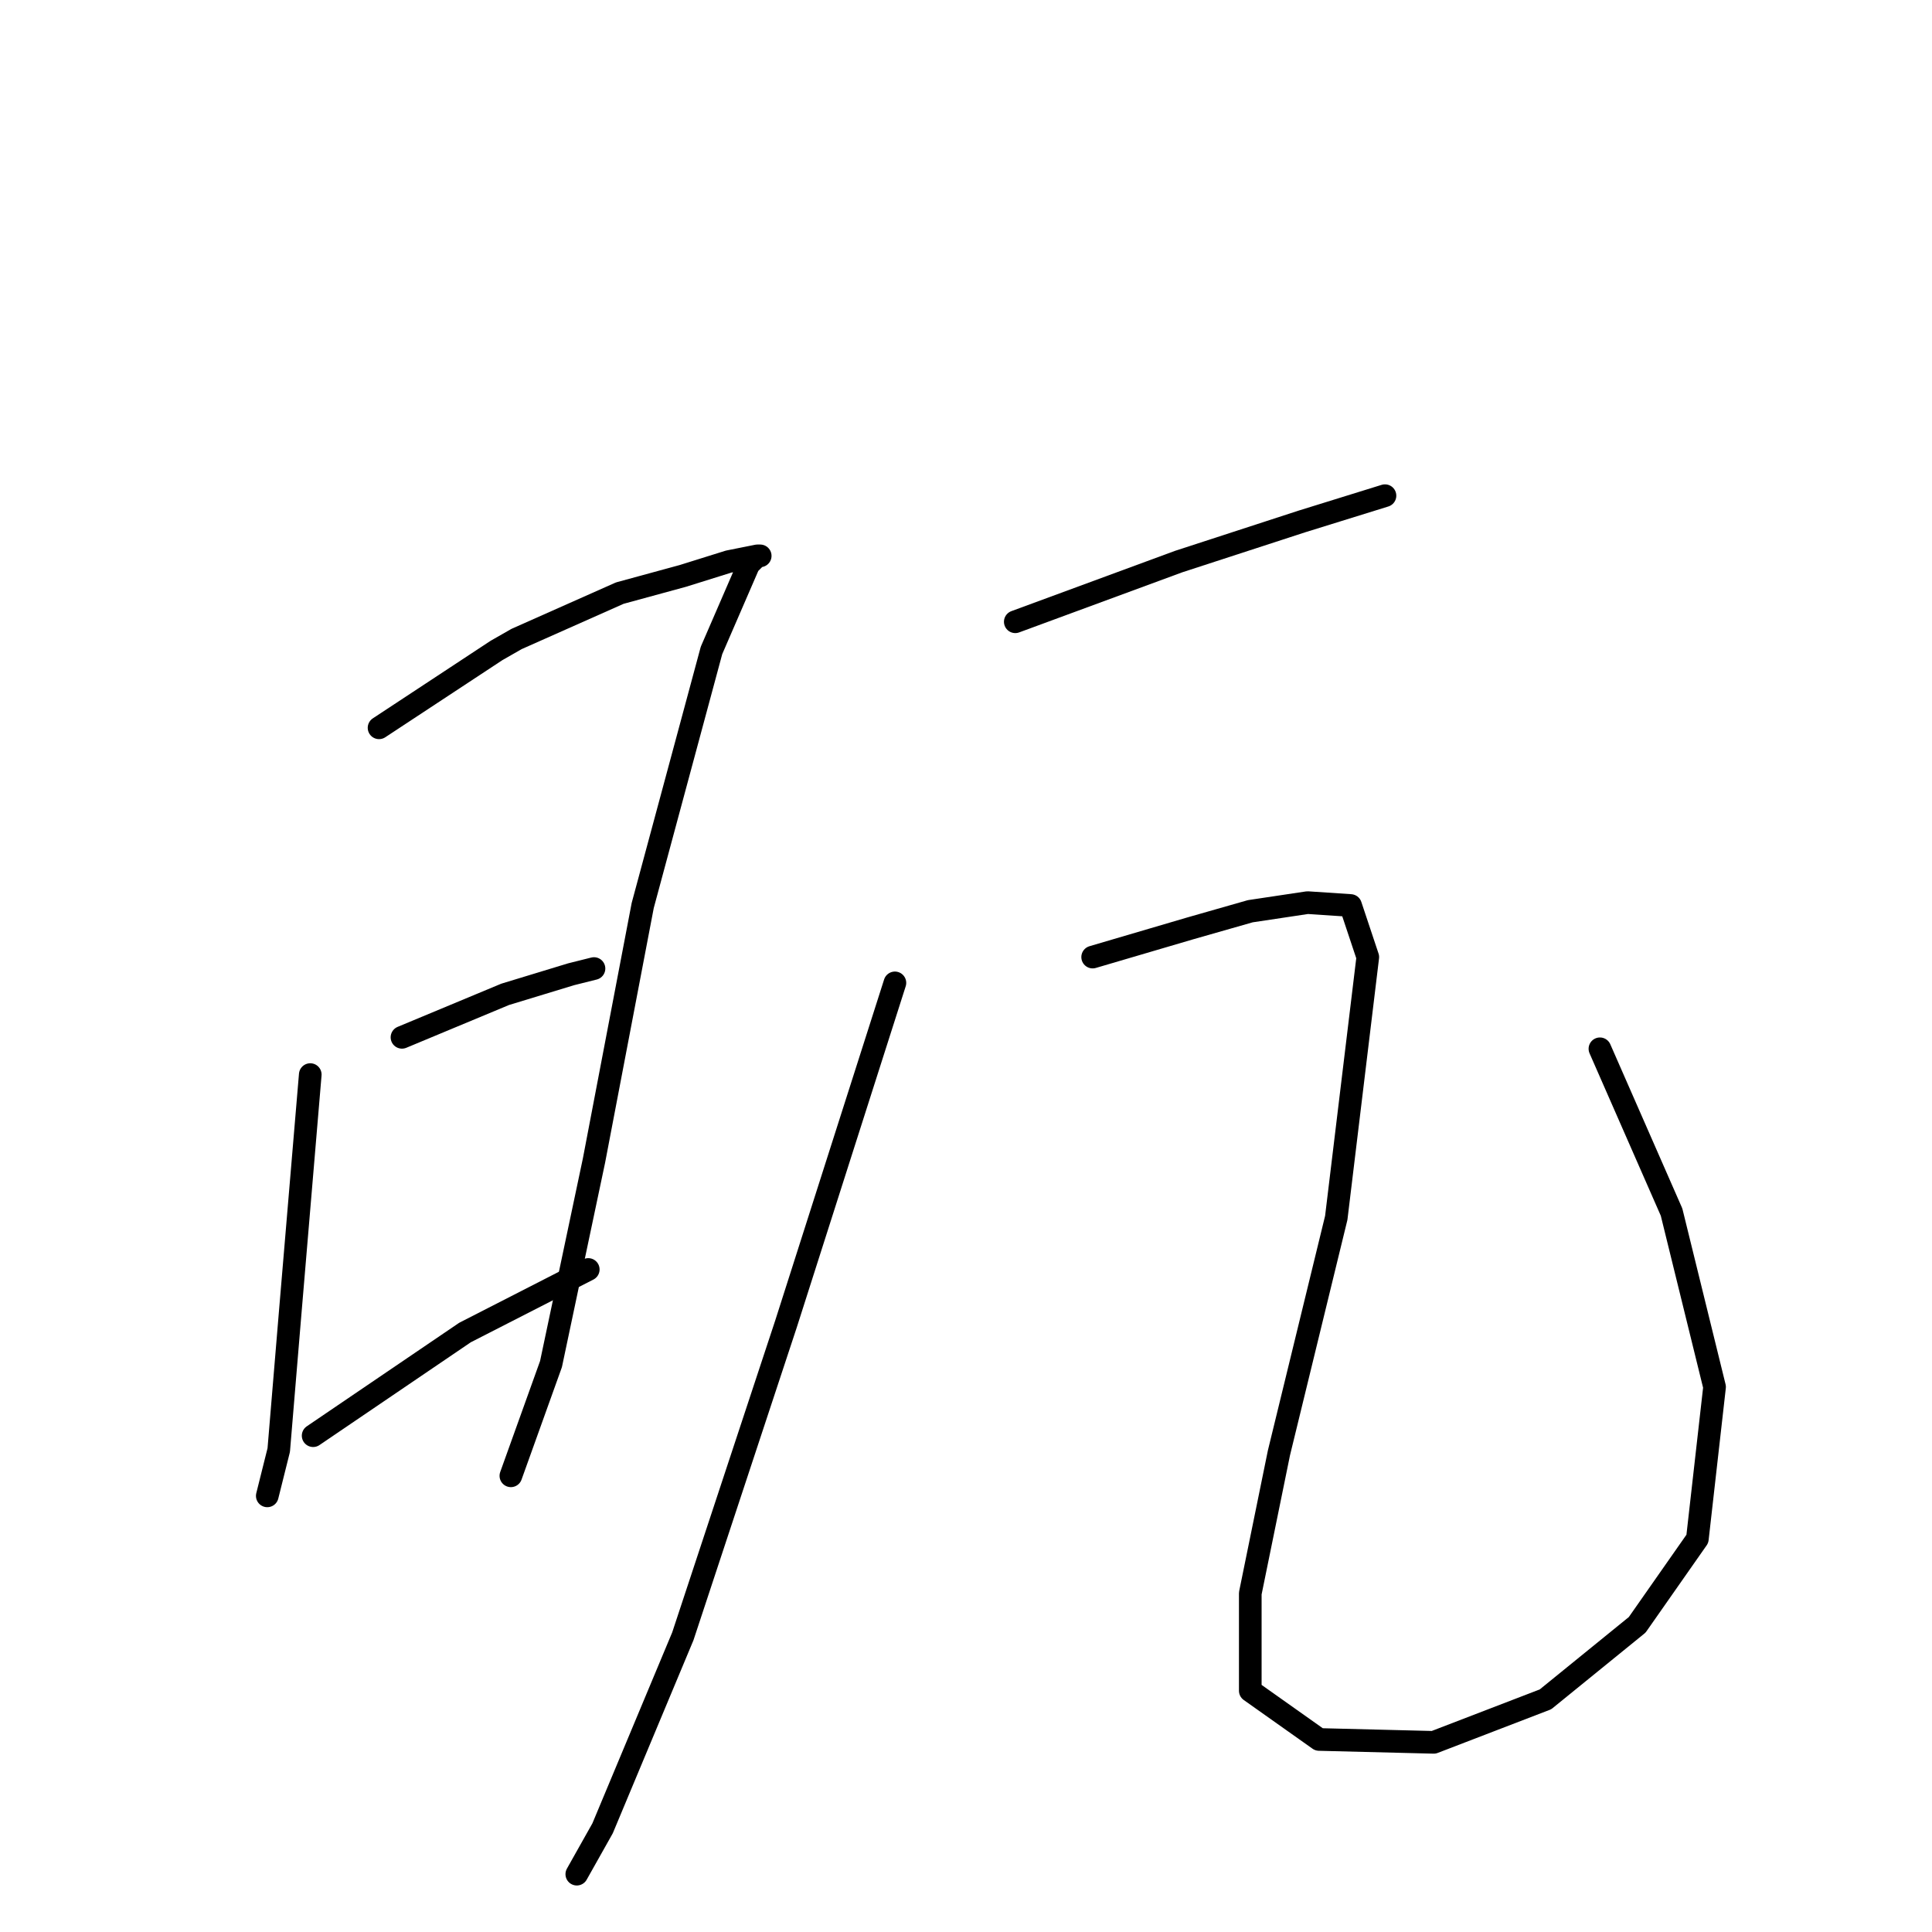 <?xml version="1.0" standalone="no"?>
    <svg width="256" height="256" xmlns="http://www.w3.org/2000/svg" version="1.1">
    <polyline stroke="black" stroke-width="3" stroke-linecap="round" fill="transparent" stroke-linejoin="round" points="50.226 96.439 65.796 86.186 68.454 84.667 82.125 78.591 90.479 76.312 96.555 74.413 100.353 73.654 100.732 73.654 100.353 73.654 99.213 74.793 94.277 86.186 85.163 119.983 78.707 153.78 73.011 180.742 67.694 195.553 67.694 195.553 " />
        <polyline stroke="black" stroke-width="3" stroke-linecap="round" fill="transparent" stroke-linejoin="round" points="41.112 142.388 38.454 173.907 36.935 192.135 35.416 198.211 35.416 198.211 " />
        <polyline stroke="black" stroke-width="3" stroke-linecap="round" fill="transparent" stroke-linejoin="round" points="53.264 137.451 66.935 131.755 75.669 129.097 78.707 128.337 78.707 128.337 " />
        <polyline stroke="black" stroke-width="3" stroke-linecap="round" fill="transparent" stroke-linejoin="round" points="41.492 190.236 61.618 176.565 77.948 168.211 77.948 168.211 " />
        <polyline stroke="black" stroke-width="3" stroke-linecap="round" fill="transparent" stroke-linejoin="round" points="134.53 82.388 156.175 74.413 172.504 69.097 183.517 65.679 183.517 65.679 " />
        <polyline stroke="black" stroke-width="3" stroke-linecap="round" fill="transparent" stroke-linejoin="round" points="118.58 130.236 104.15 175.426 90.479 216.818 79.846 242.261 76.429 248.337 76.429 248.337 " />
        <polyline stroke="black" stroke-width="3" stroke-linecap="round" fill="transparent" stroke-linejoin="round" points="144.783 126.818 157.694 123.021 165.669 120.743 173.264 119.603 178.96 119.983 181.239 126.818 177.061 161.375 169.466 192.515 165.669 211.122 165.669 224.034 174.783 230.489 189.973 230.869 204.783 225.173 216.935 215.299 224.91 203.907 227.188 183.78 221.492 160.616 211.998 138.97 211.998 138.97 " />
        </svg>